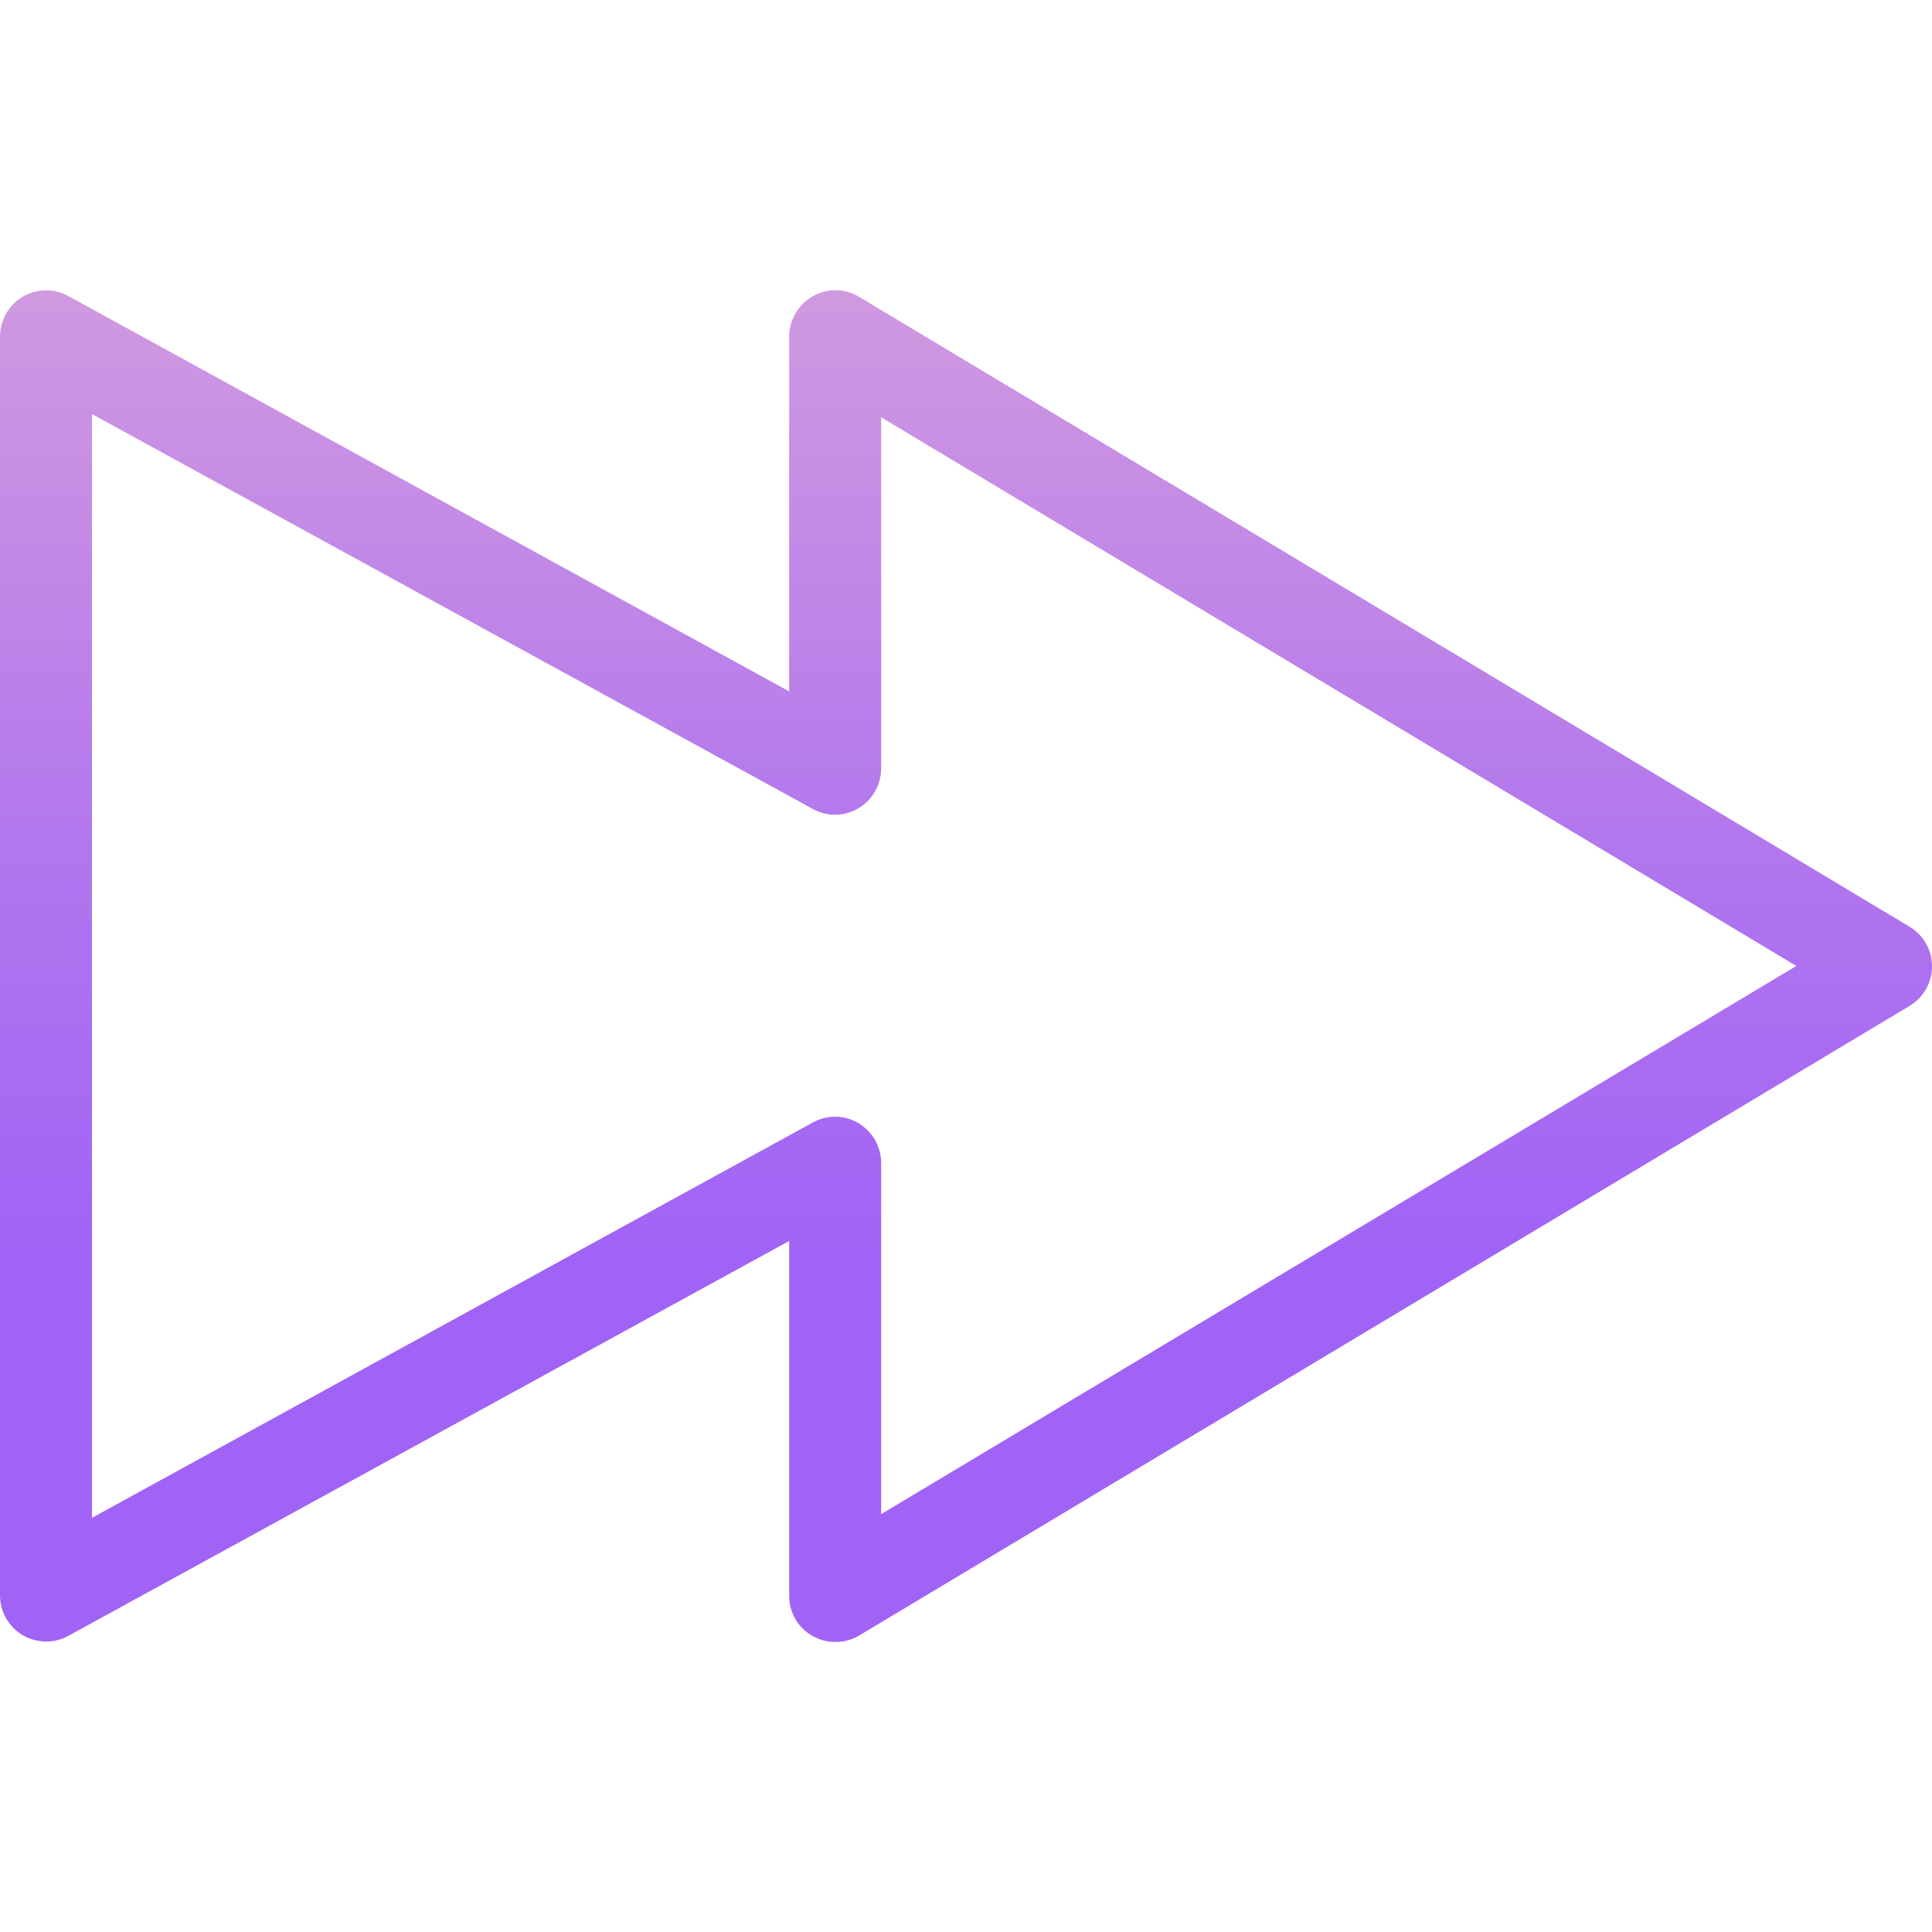 <svg height="420pt" viewBox="0 -63 420.1 420" width="420pt" xmlns="http://www.w3.org/2000/svg" xmlns:xlink="http://www.w3.org/1999/xlink"><linearGradient id="a" gradientTransform="matrix(1 0 0 -1 -46 404.988)" gradientUnits="userSpaceOnUse" x1="256.05" x2="256.05" y1="17.518" y2="570.222"><stop offset=".322" stop-color="#a163f5"/><stop offset=".466" stop-color="#b074ee"/><stop offset=".752" stop-color="#d8a1dd"/><stop offset=".898" stop-color="#efbad3"/></linearGradient><path d="m415.102 138.387-228.301-136.898c-3.094-1.883-6.969-1.918-10.102-.102-3.125 1.789-5.066 5.102-5.098 8.703v77.199l-156.801-86c-3.105-1.688-6.867-1.613-9.902.199-3.02 1.816-4.875 5.074-4.898 8.602v273.797c.023 3.527 1.879 6.785 4.898 8.602 1.551.902 3.309 1.387 5.102 1.398 1.676.008 3.324-.406 4.801-1.199l156.801-85.898v77.199c-.012 3.613 1.941 6.945 5.098 8.699 3.145 1.77 6.992 1.73 10.102-.098l228.398-136.902c3.059-1.82 4.922-5.121 4.902-8.68-.023-3.555-1.926-6.836-5-8.621zm-223.5 127.801v-76.398c-.023-3.523-1.883-6.785-4.902-8.602-3.031-1.812-6.797-1.887-9.898-.199l-156.801 86v-240l156.801 85.898c3.102 1.691 6.867 1.613 9.898-.199 3.02-1.816 4.879-5.074 4.902-8.598v-76.402l199 119.301zm0 0" fill="url(#a)"/></svg>